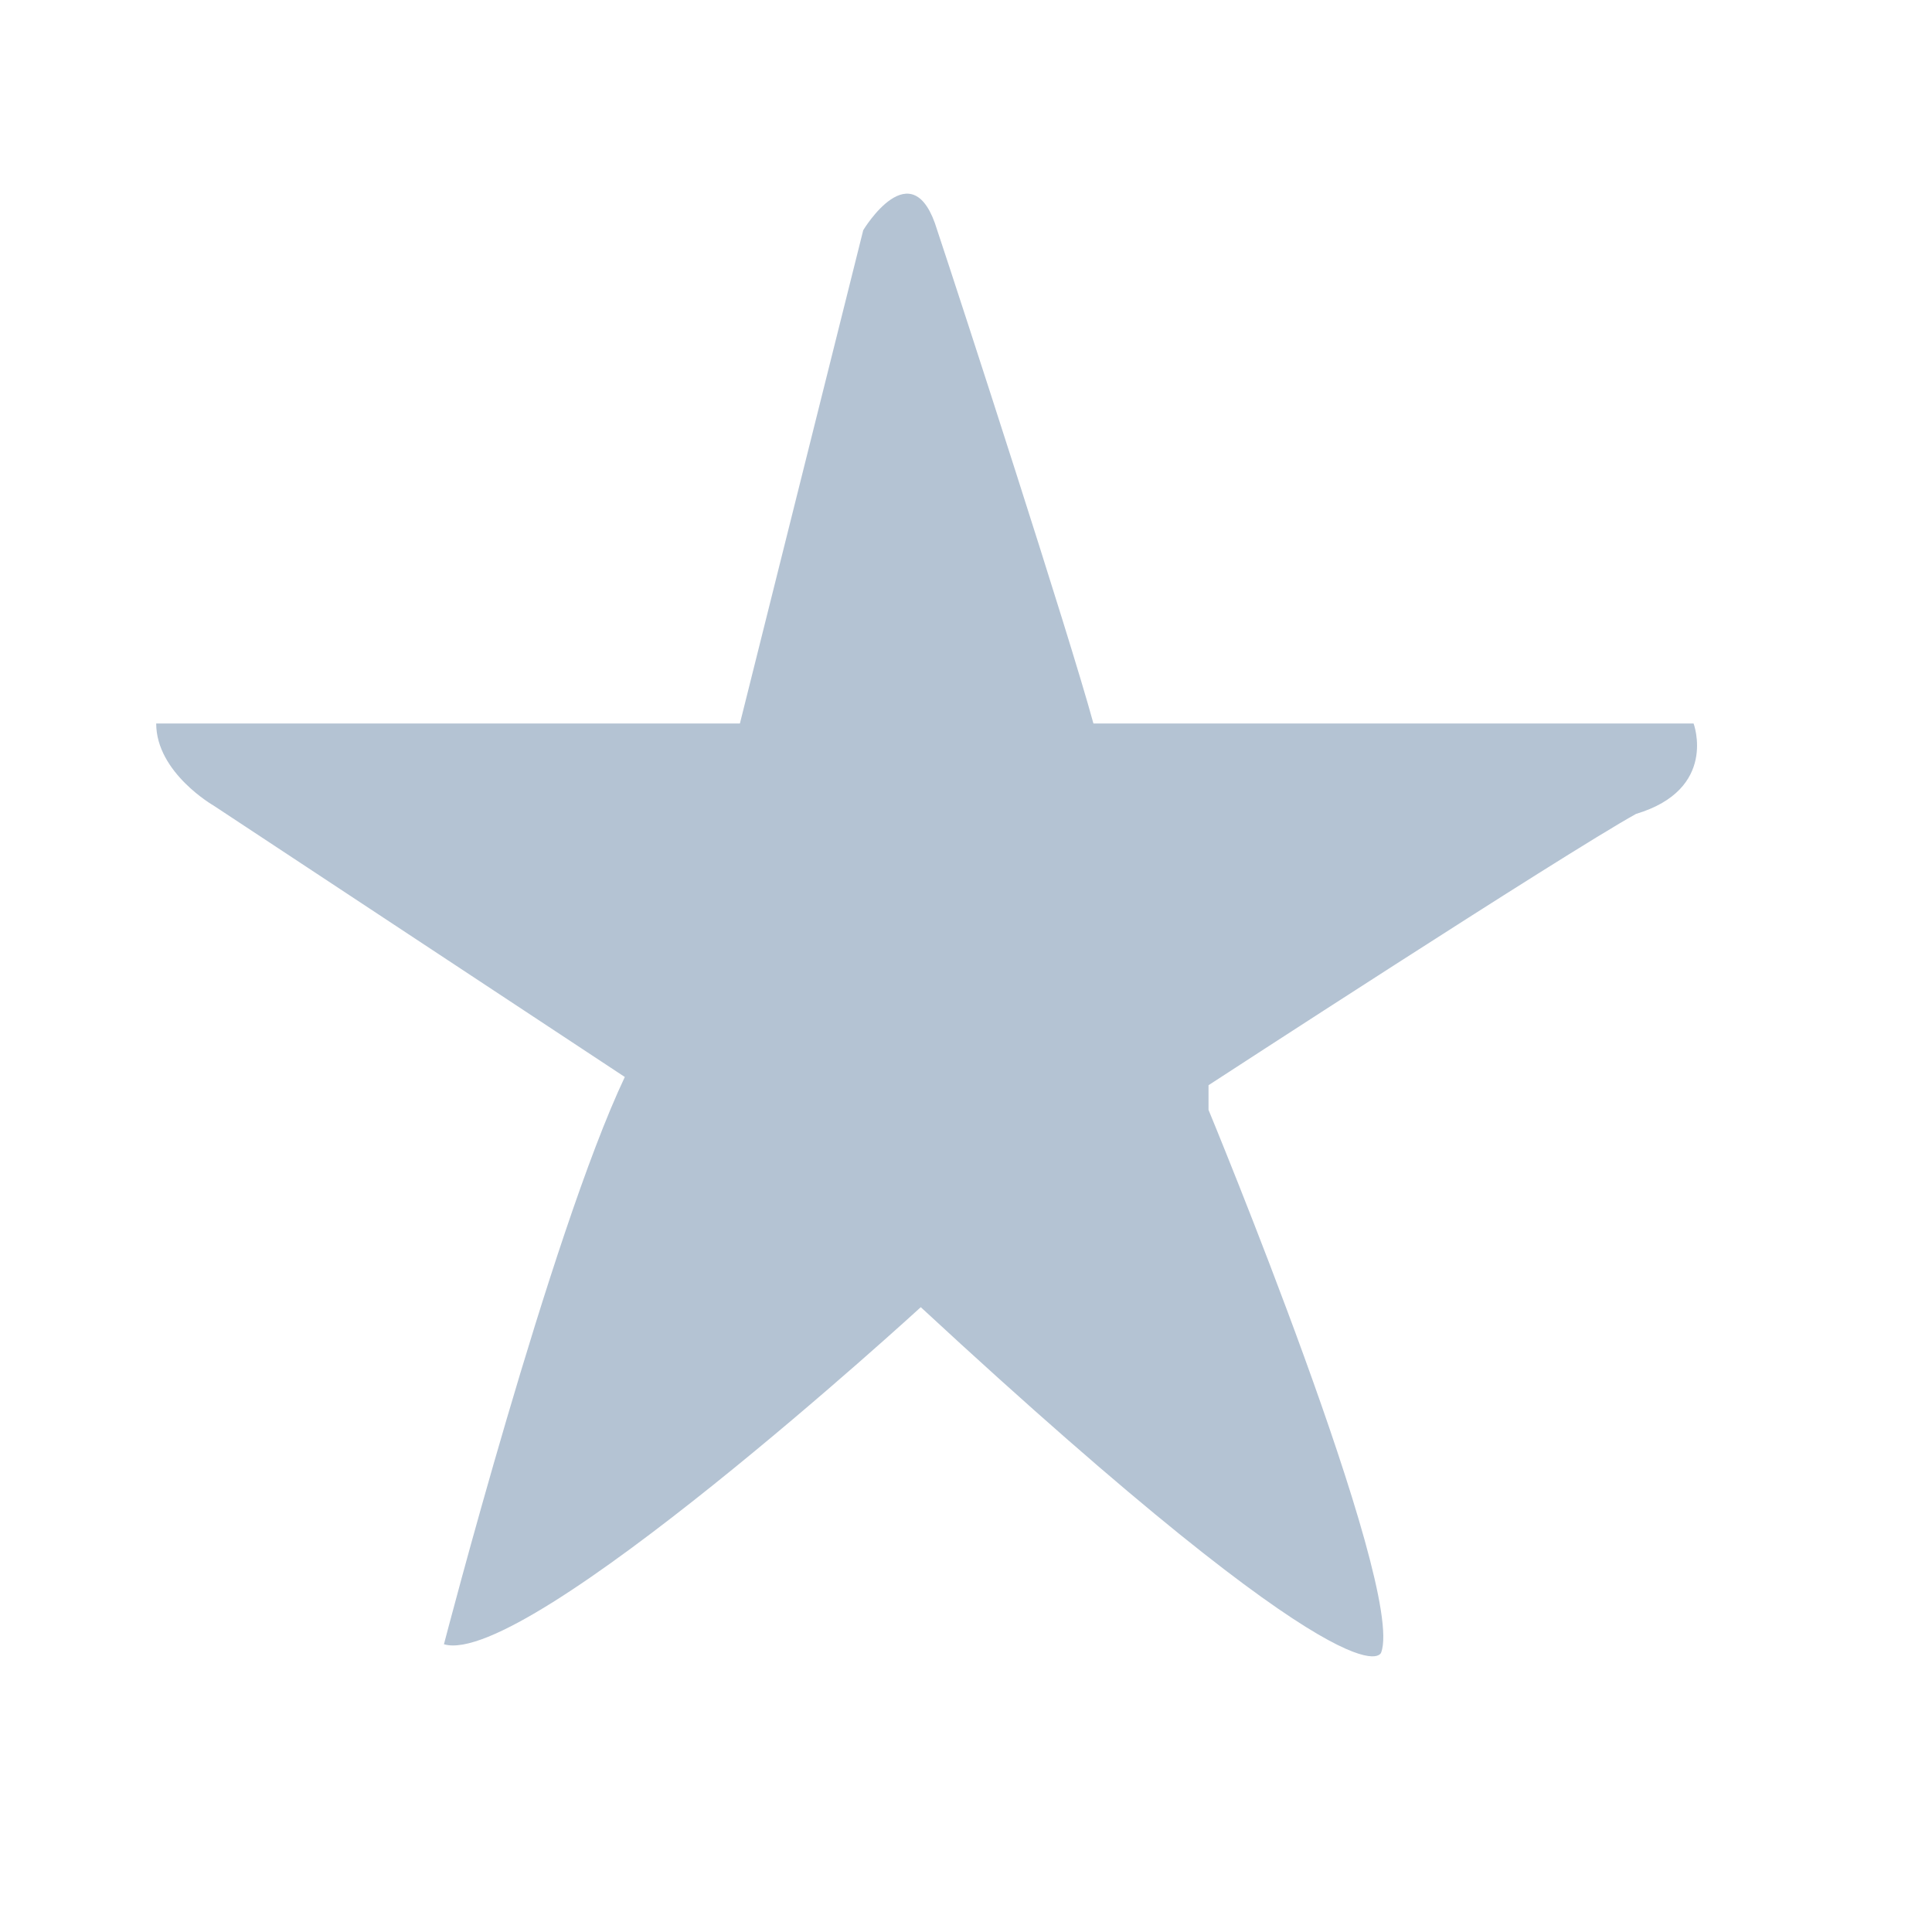 <?xml version="1.0" encoding="utf-8"?>
<!-- Generator: Adobe Illustrator 25.2.0, SVG Export Plug-In . SVG Version: 6.00 Build 0)  -->
<svg version="1.1" id="Layer_1" xmlns="http://www.w3.org/2000/svg" xmlns:xlink="http://www.w3.org/1999/xlink" x="0px" y="0px"
	 viewBox="0 0 23.5 23.5" style="enable-background:new 0 0 23.5 23.5;" xml:space="preserve">
<style type="text/css">
	.st0{fill:#B4C3D3;}
	.st1{fill:#FFFFFF;}
	.st2{fill-rule:evenodd;clip-rule:evenodd;fill:#B4C3D3;}
	.st3{fill:none;}
</style>
<g>
	<path class="st0" d="M20.6,8.8l-7.3,0c-0.3-1.1-1.6-5.1-1.9-6c-0.3-1-0.9,0-0.9,0l-1.5,6l-7.1,0c0,0.6,0.7,1,0.7,1l5,3.3
		c-0.9,1.9-2.2,6.9-2.2,6.9c1,0.3,5.8-4.1,5.8-4.1c5.4,5,5.6,4.2,5.6,4.2c0.3-0.8-2.1-6.6-2.1-6.6v-0.3c0,0,4.3-2.8,5.2-3.3
		C20.9,9.6,20.6,8.8,20.6,8.8z"/>
</g>
</svg>

